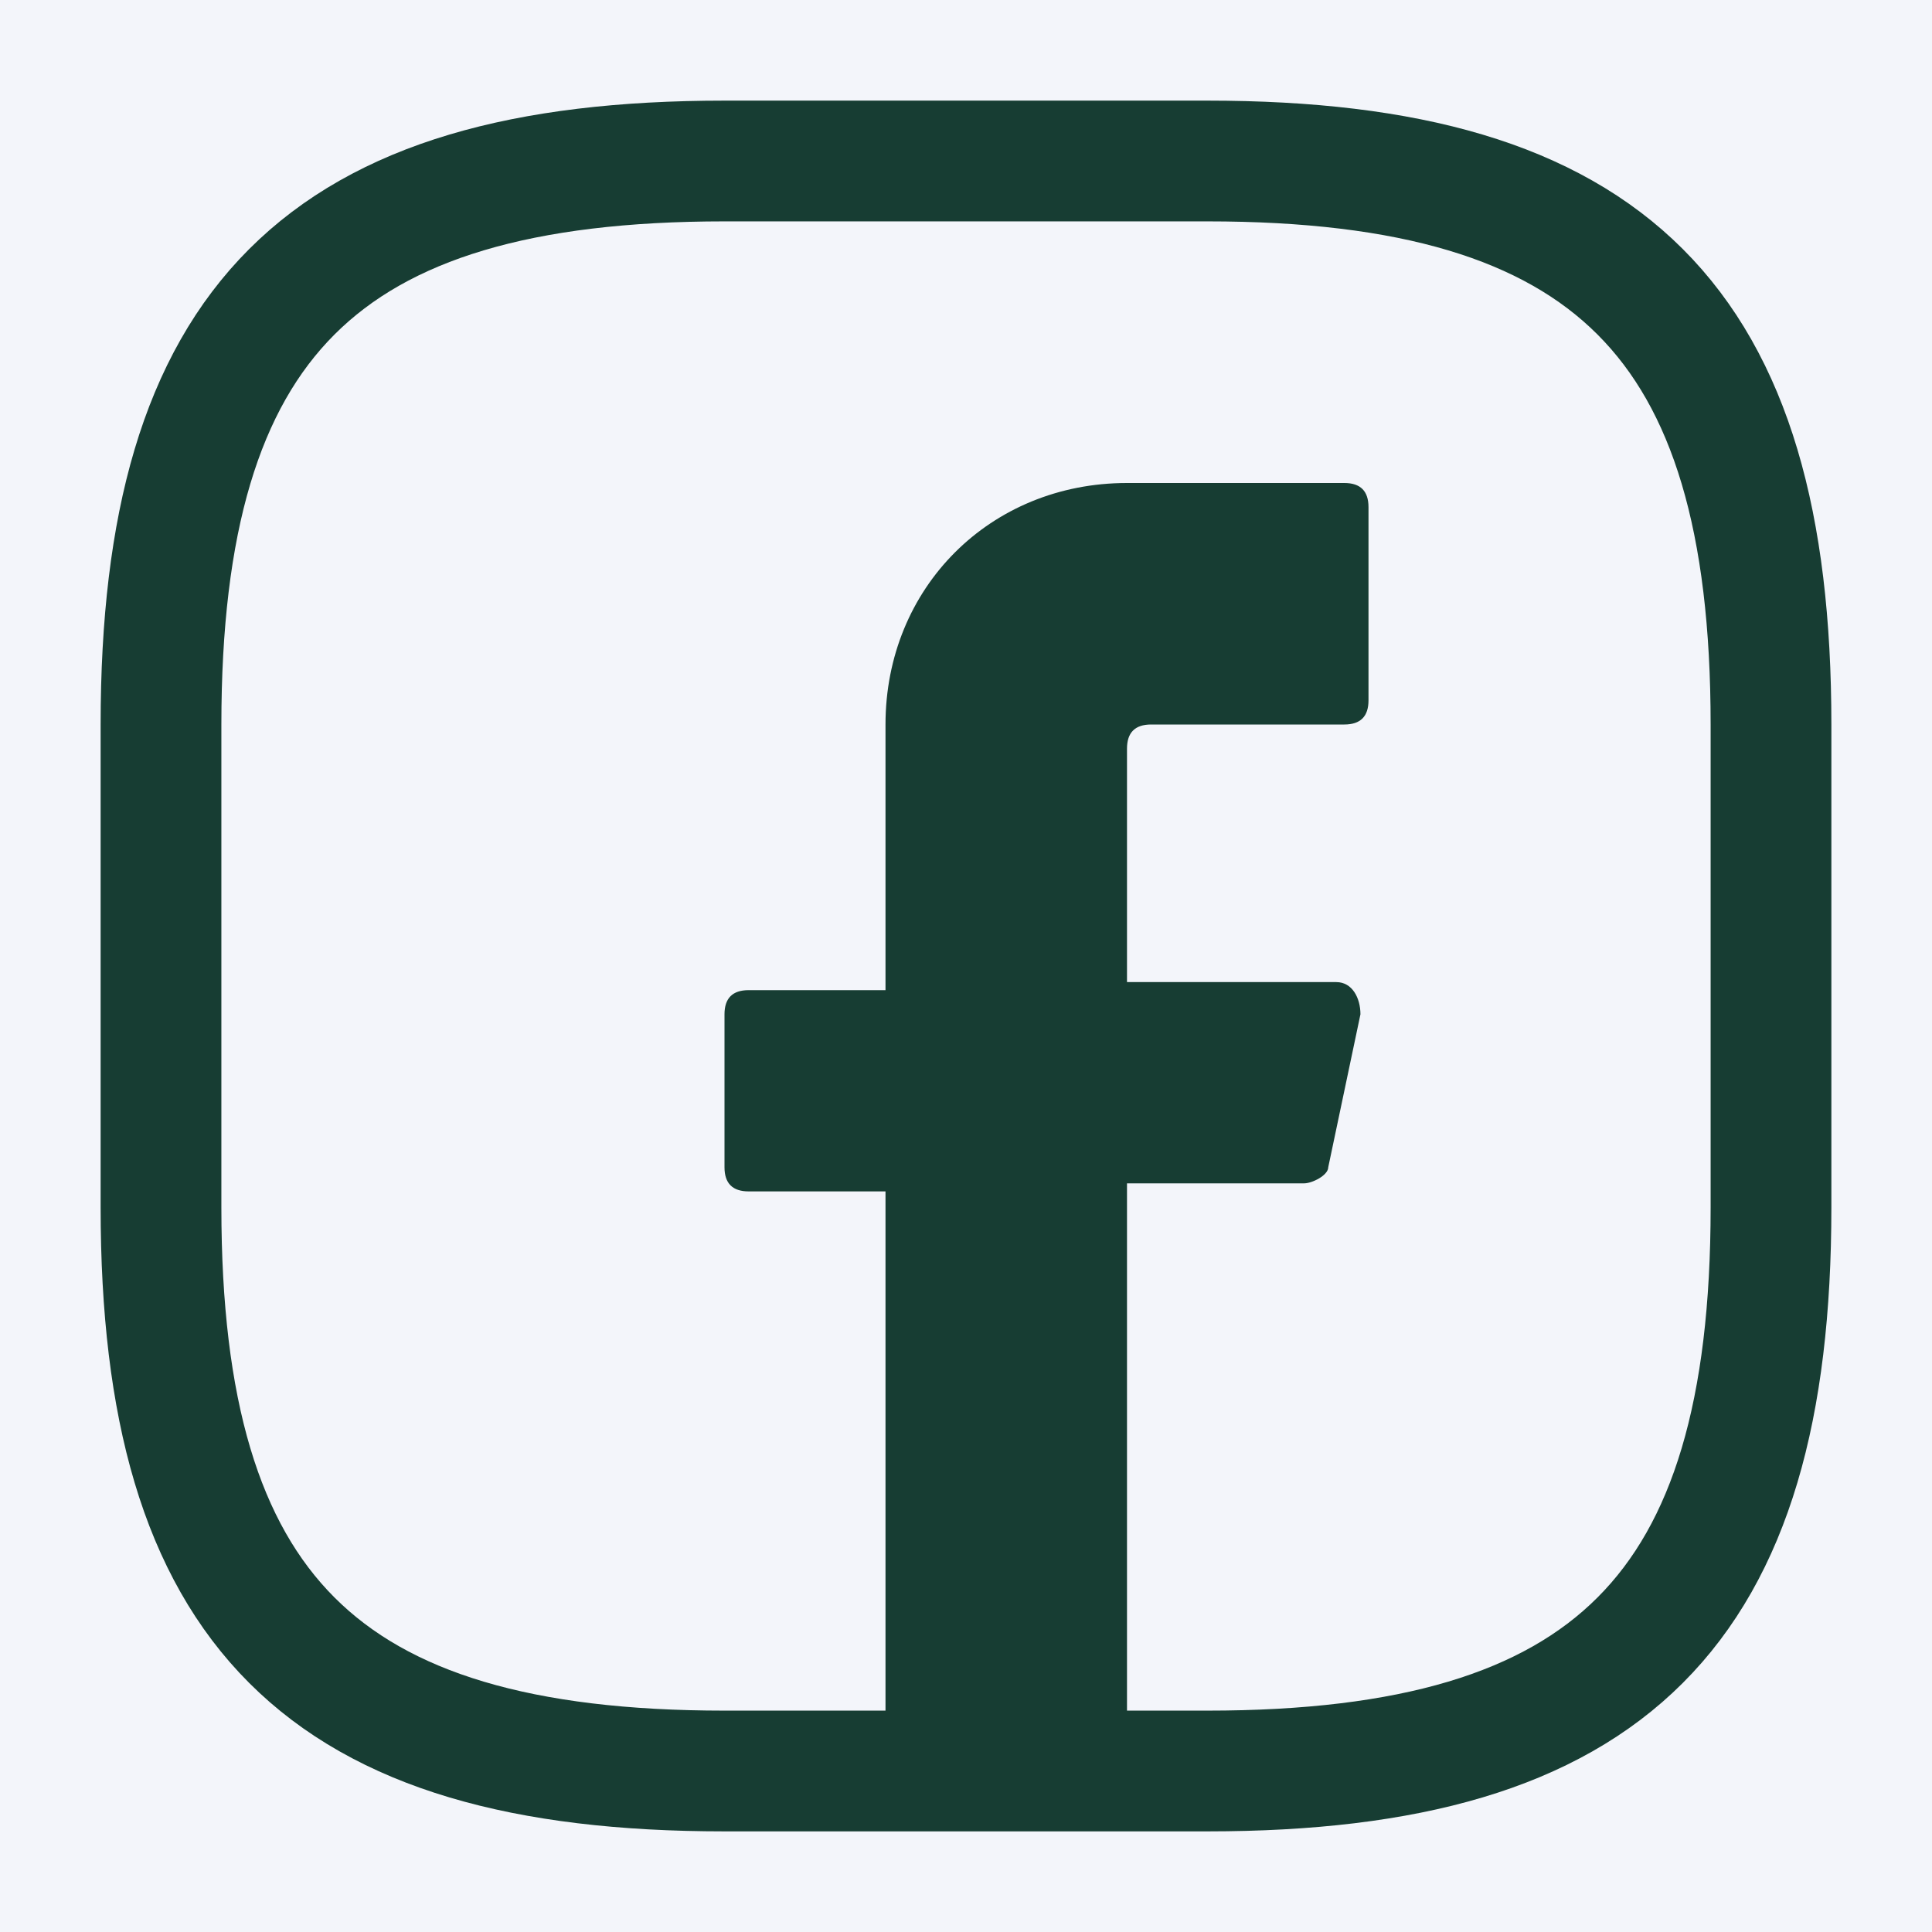 <svg width="24" height="24" fill="none" xmlns="http://www.w3.org/2000/svg">
  <path fill="#1E1E1E" d="M0 0h24v24H0z"/>
  <g clip-path="url(#a)">
    <path fill="#F3F5FA" d="M-32-3589h360V905H-32z"/>
    <path d="M14 9.3v2.9h2.6c.2 0 .3.2.3.4l-.4 1.9c0 .1-.2.2-.3.2H14V22h-3v-7.2H9.3c-.2 0-.3-.1-.3-.3v-1.9c0-.2.1-.3.3-.3H11V9c0-1.7 1.3-3 3-3h2.7c.2 0 .3.1.3.3v2.4c0 .2-.1.3-.3.3h-2.4c-.2 0-.3.1-.3.3Z" fill="#173D33"/>
    <path d="M15 22H9c-5 0-7-2-7-7V9c0-5 2-7 7-7h6c5 0 7 2 7 7v6c0 5-2 7-7 7Z" stroke="#173D33" stroke-width="1.5" stroke-linecap="round" stroke-linejoin="round"/>
  </g>
  <defs>
    <clipPath id="a">
      <path fill="#fff" transform="translate(-32 -3589)" d="M0 0h360v4494H0z"/>
    </clipPath>
  </defs>
</svg>
